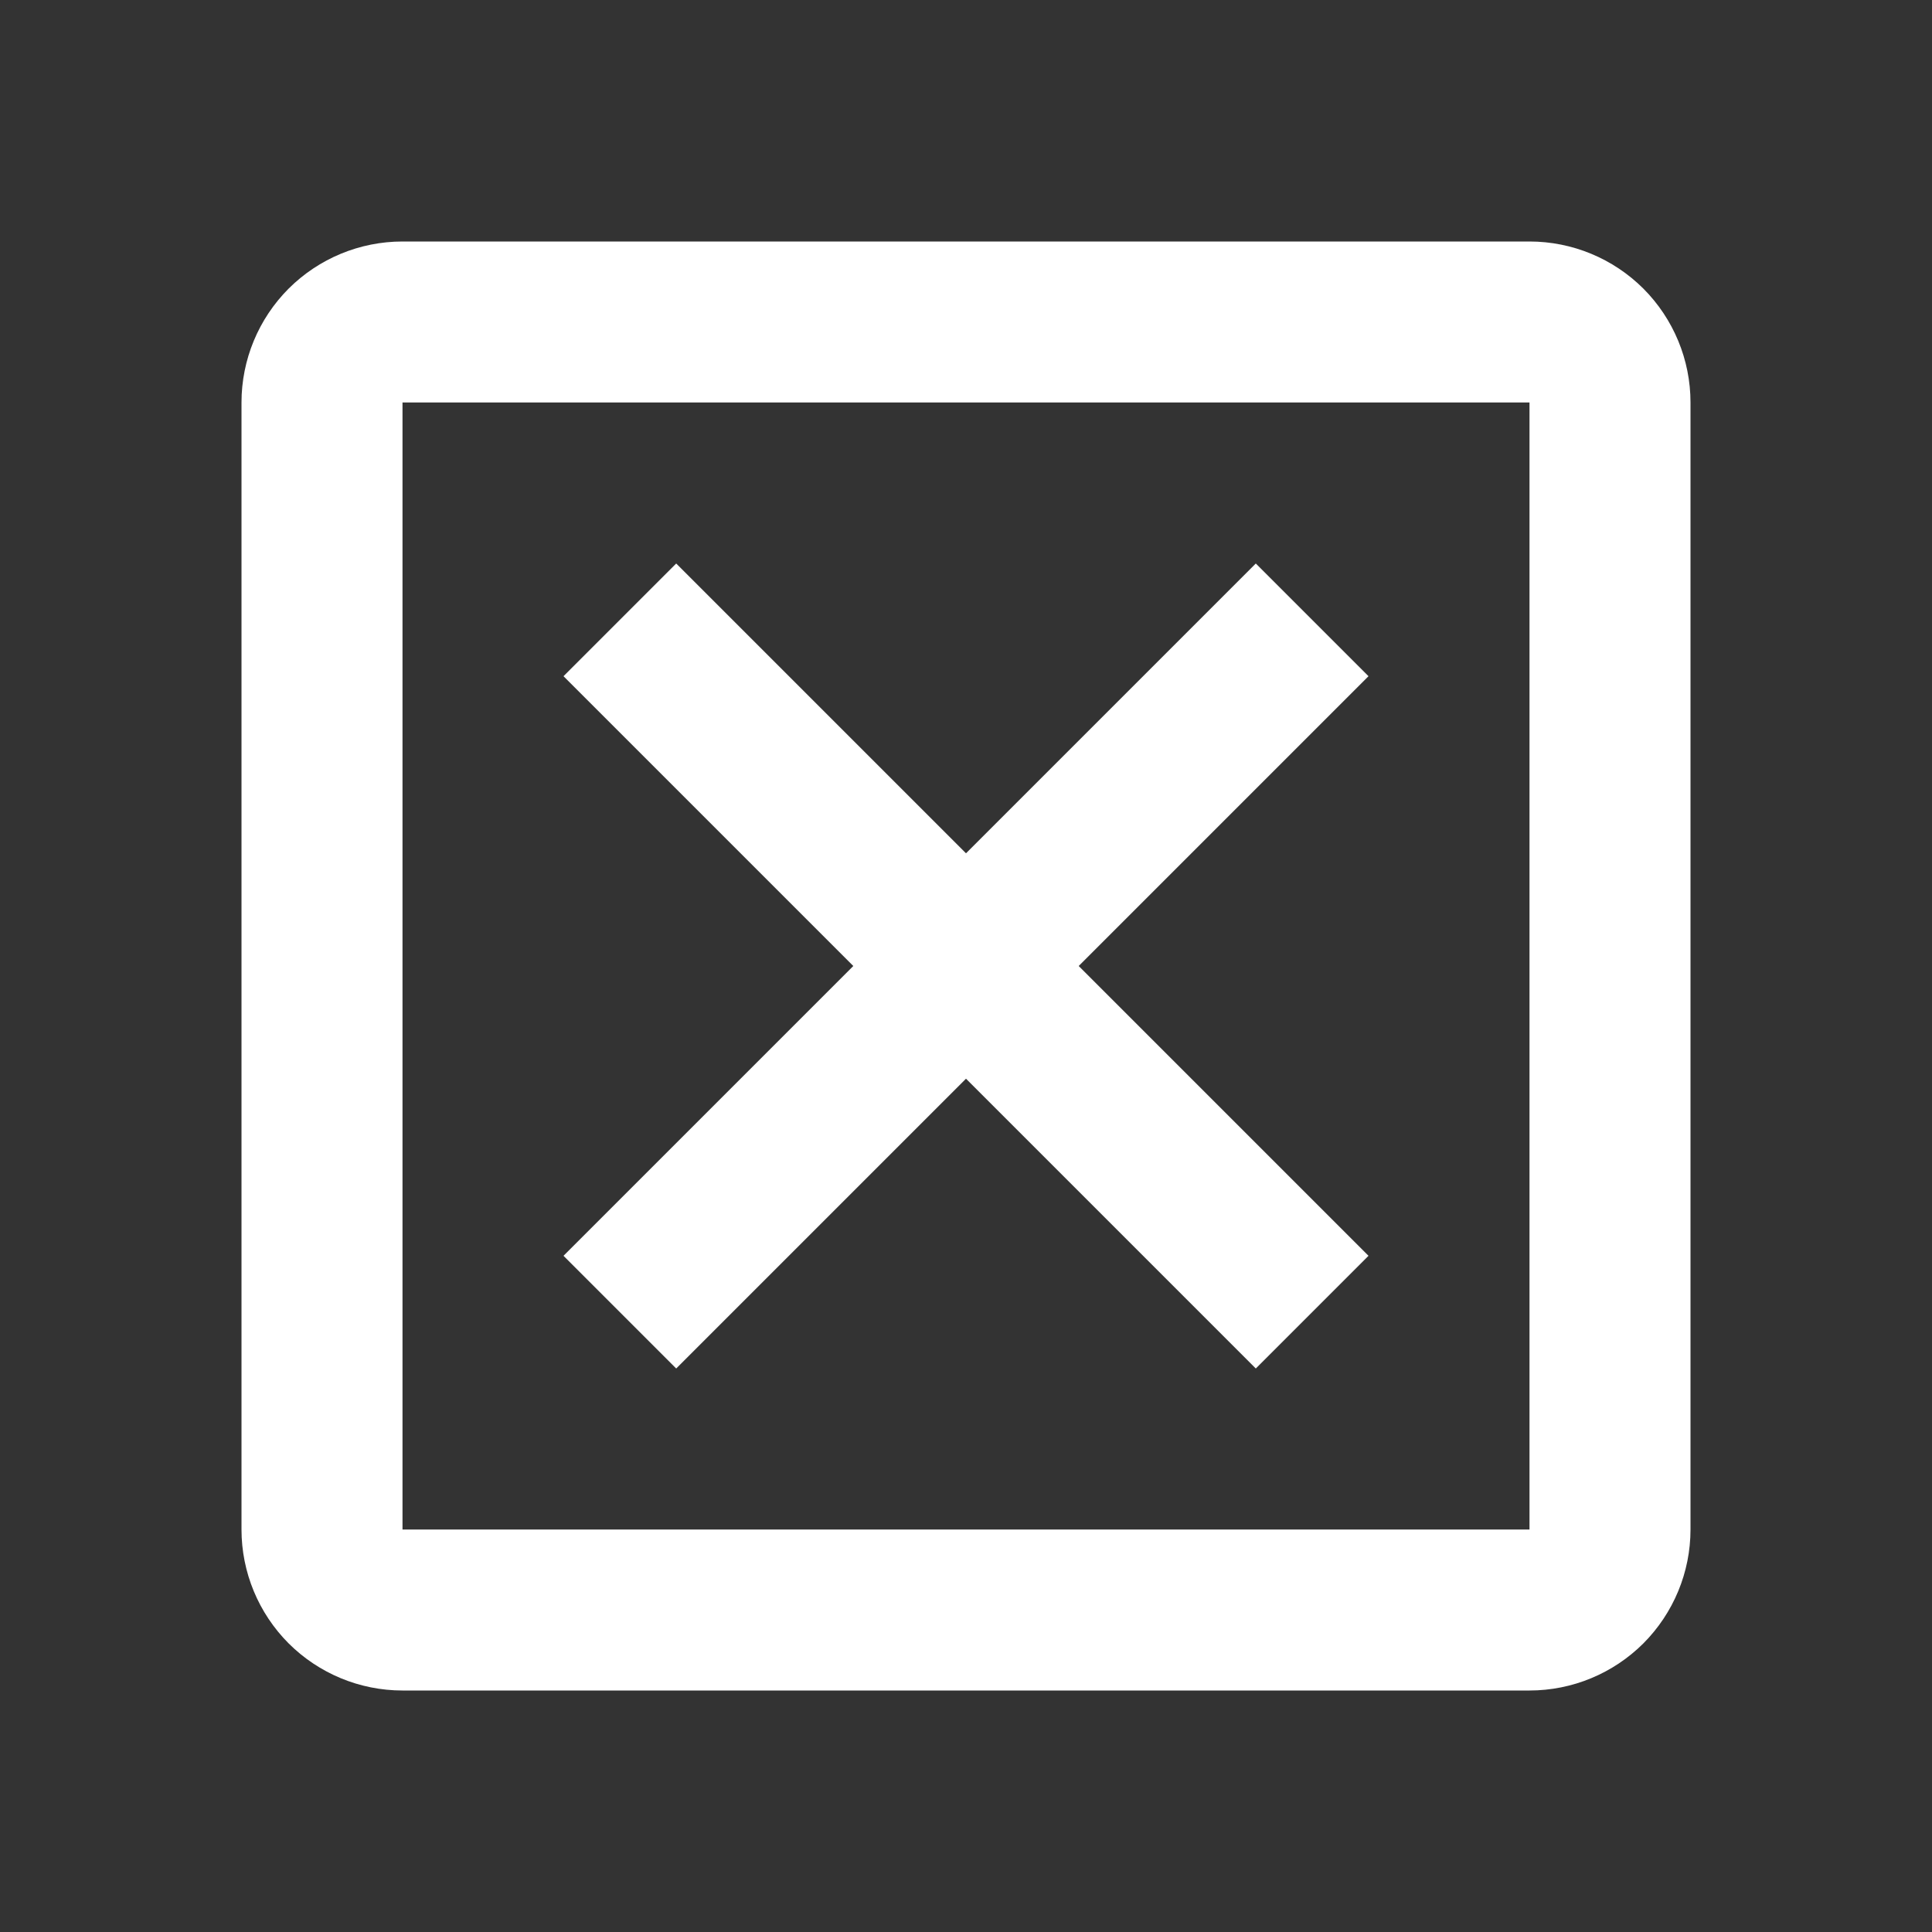 <svg width="18" height="18" viewBox="0 0 18 18" fill="none" xmlns="http://www.w3.org/2000/svg">
<rect x="0" y="0" width="18" height="18" fill="#333333" stroke="none"/>
<path d="M14.25 2.25H3.75C3.352 2.25 2.971 2.408 2.689 2.689C2.408 2.971 2.25 3.352 2.25 3.75V14.25C2.25 14.648 2.408 15.029 2.689 15.311C2.971 15.592 3.352 15.75 3.75 15.75H14.25C14.648 15.75 15.029 15.592 15.311 15.311C15.592 15.029 15.75 14.648 15.75 14.25V3.75C15.75 3.352 15.592 2.971 15.311 2.689C15.029 2.408 14.648 2.25 14.25 2.25ZM14.25 14.25H3.75V3.75H14.25V14.25ZM12.75 6.3L10.05 9L12.75 11.7L11.7 12.75L9 10.05L6.3 12.75L5.25 11.7L7.95 9L5.25 6.3L6.3 5.25L9 7.95L11.7 5.25L12.75 6.3Z" fill="white"/>
</svg>
